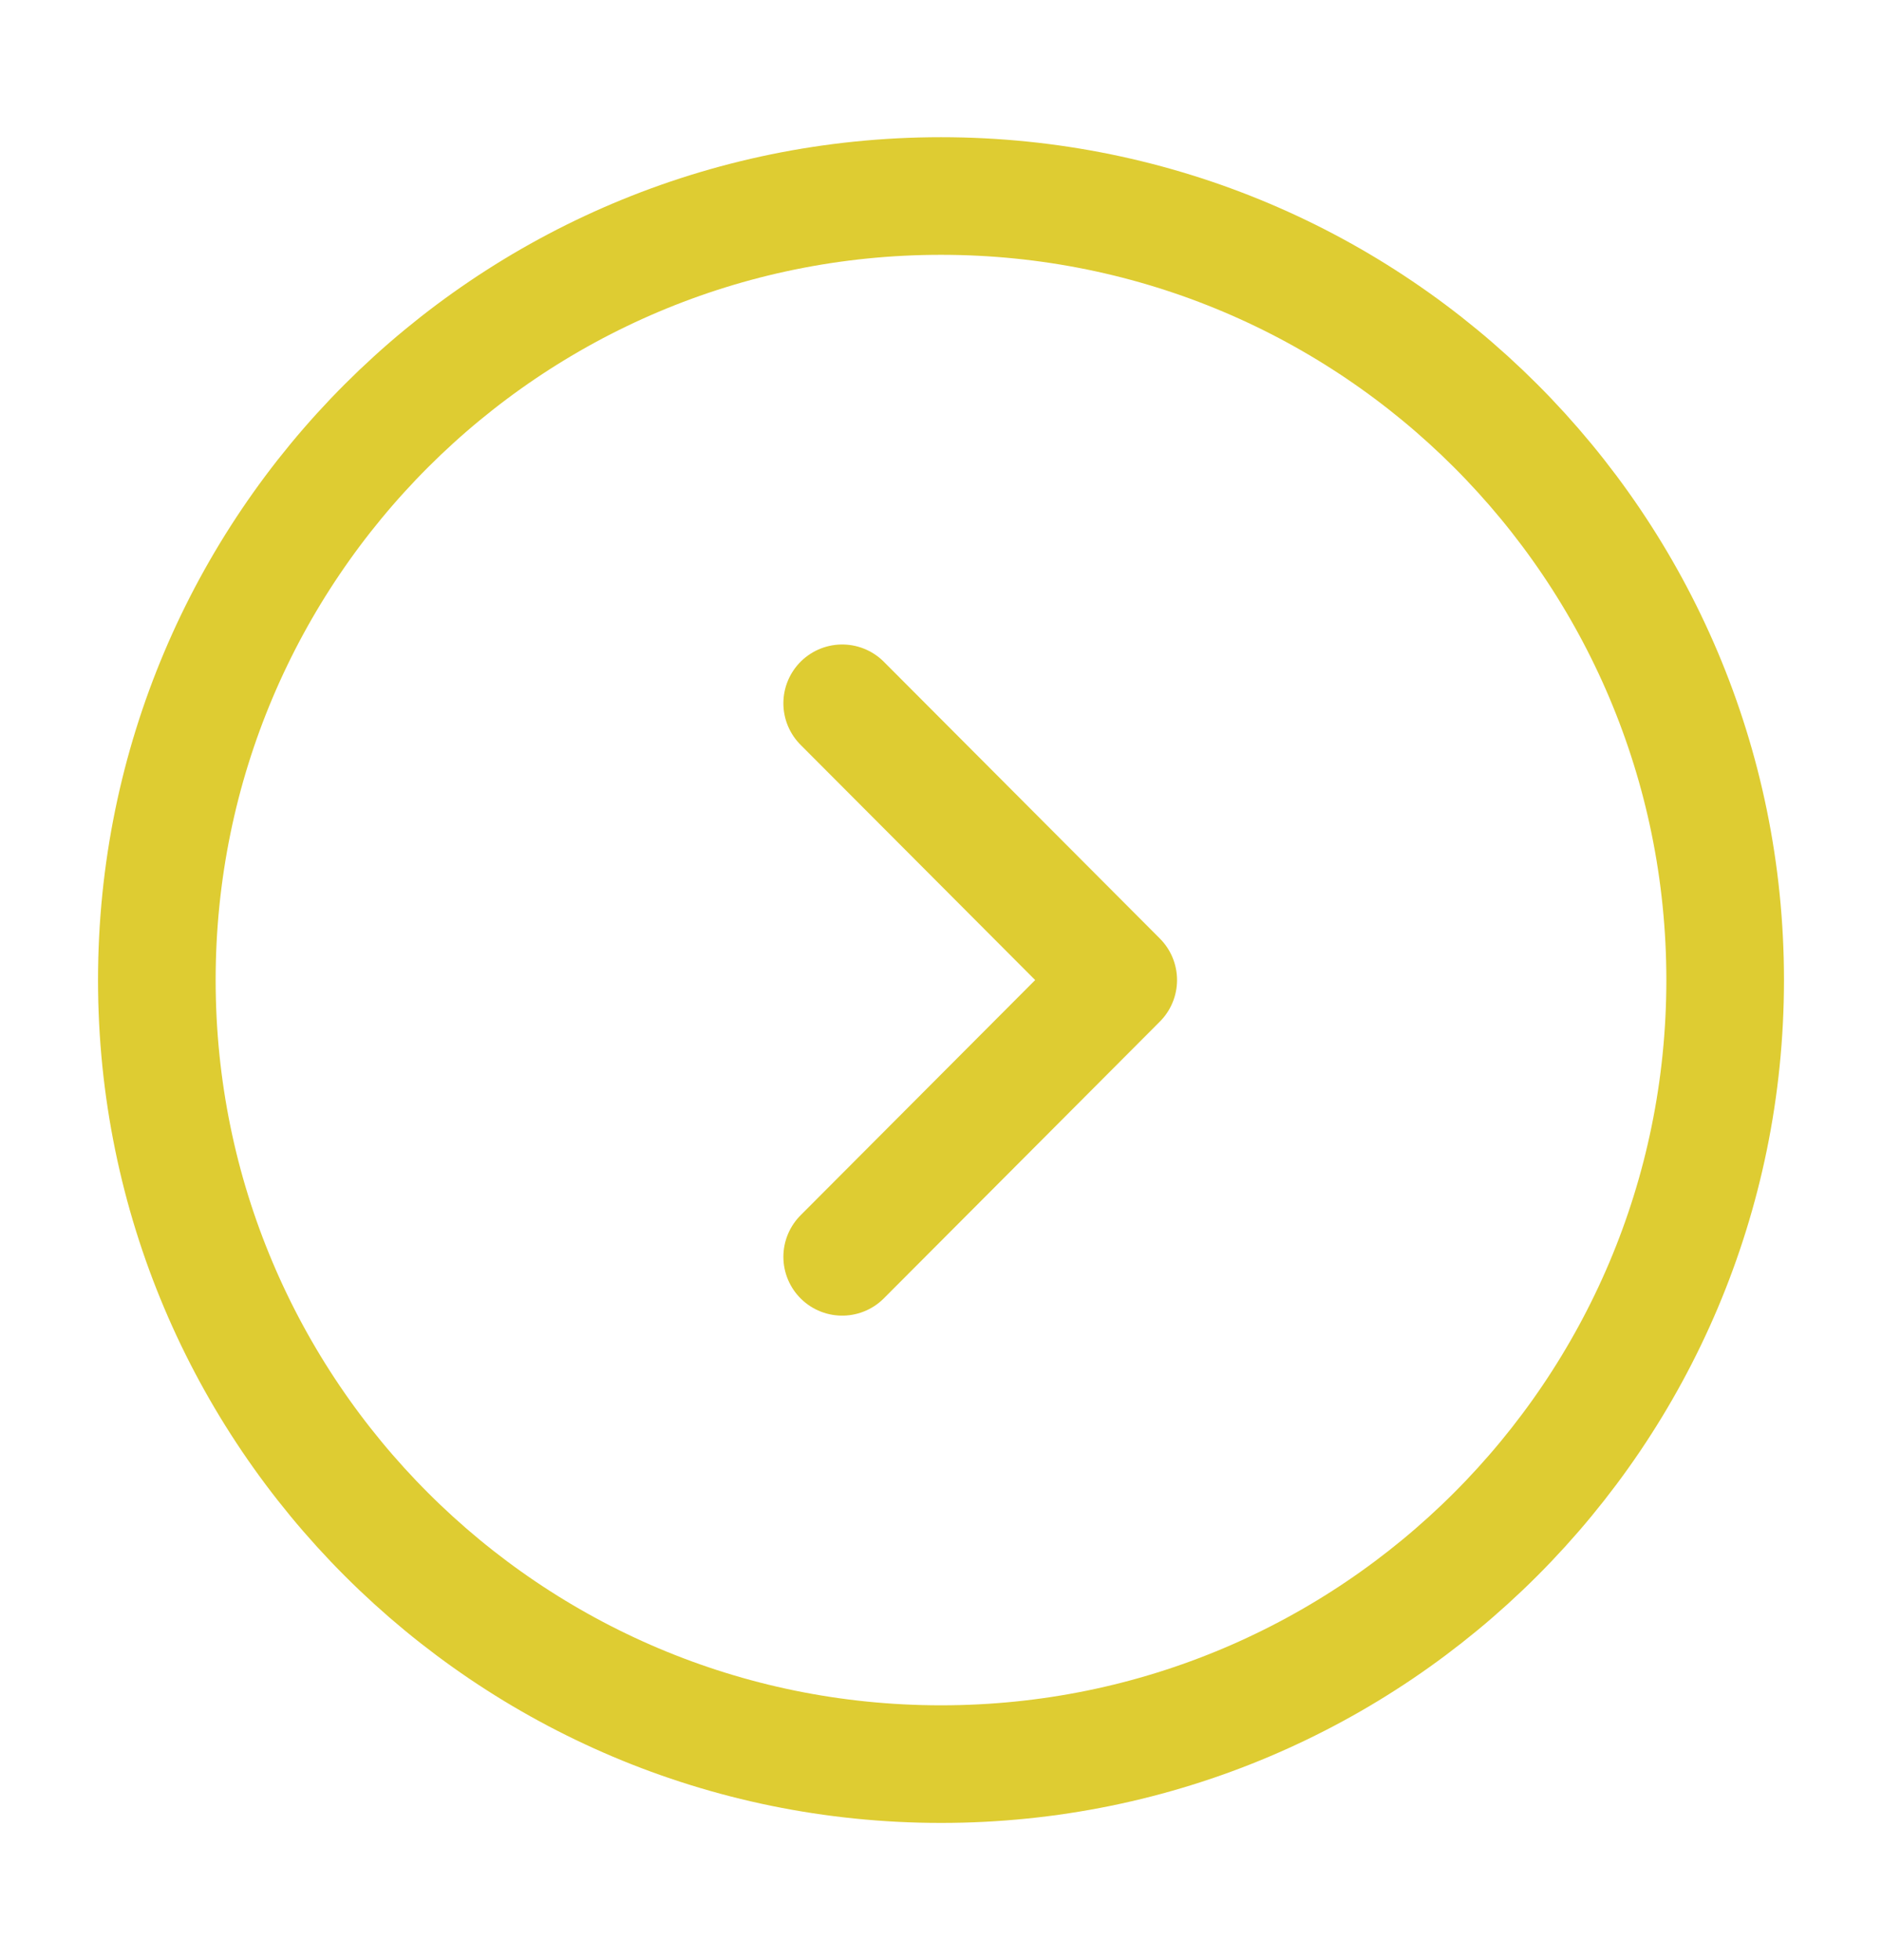 <svg width="24" height="25" viewBox="0 0 24 25" fill="none" xmlns="http://www.w3.org/2000/svg">
<path d="M12 22.5C17.523 22.5 22 18.023 22 12.5C22 6.977 17.523 2.5 12 2.5C6.477 2.5 2 6.977 2 12.5C2 18.023 6.477 22.5 12 22.5Z" stroke="#DECC32" stroke-width="1.5" stroke-miterlimit="10" stroke-linecap="round" stroke-linejoin="round"/>
<path d="M10.74 16.03L14.26 12.5L10.74 8.97" stroke="#DECC32" stroke-width="1.5" stroke-linecap="round" stroke-linejoin="round"/>
</svg>
